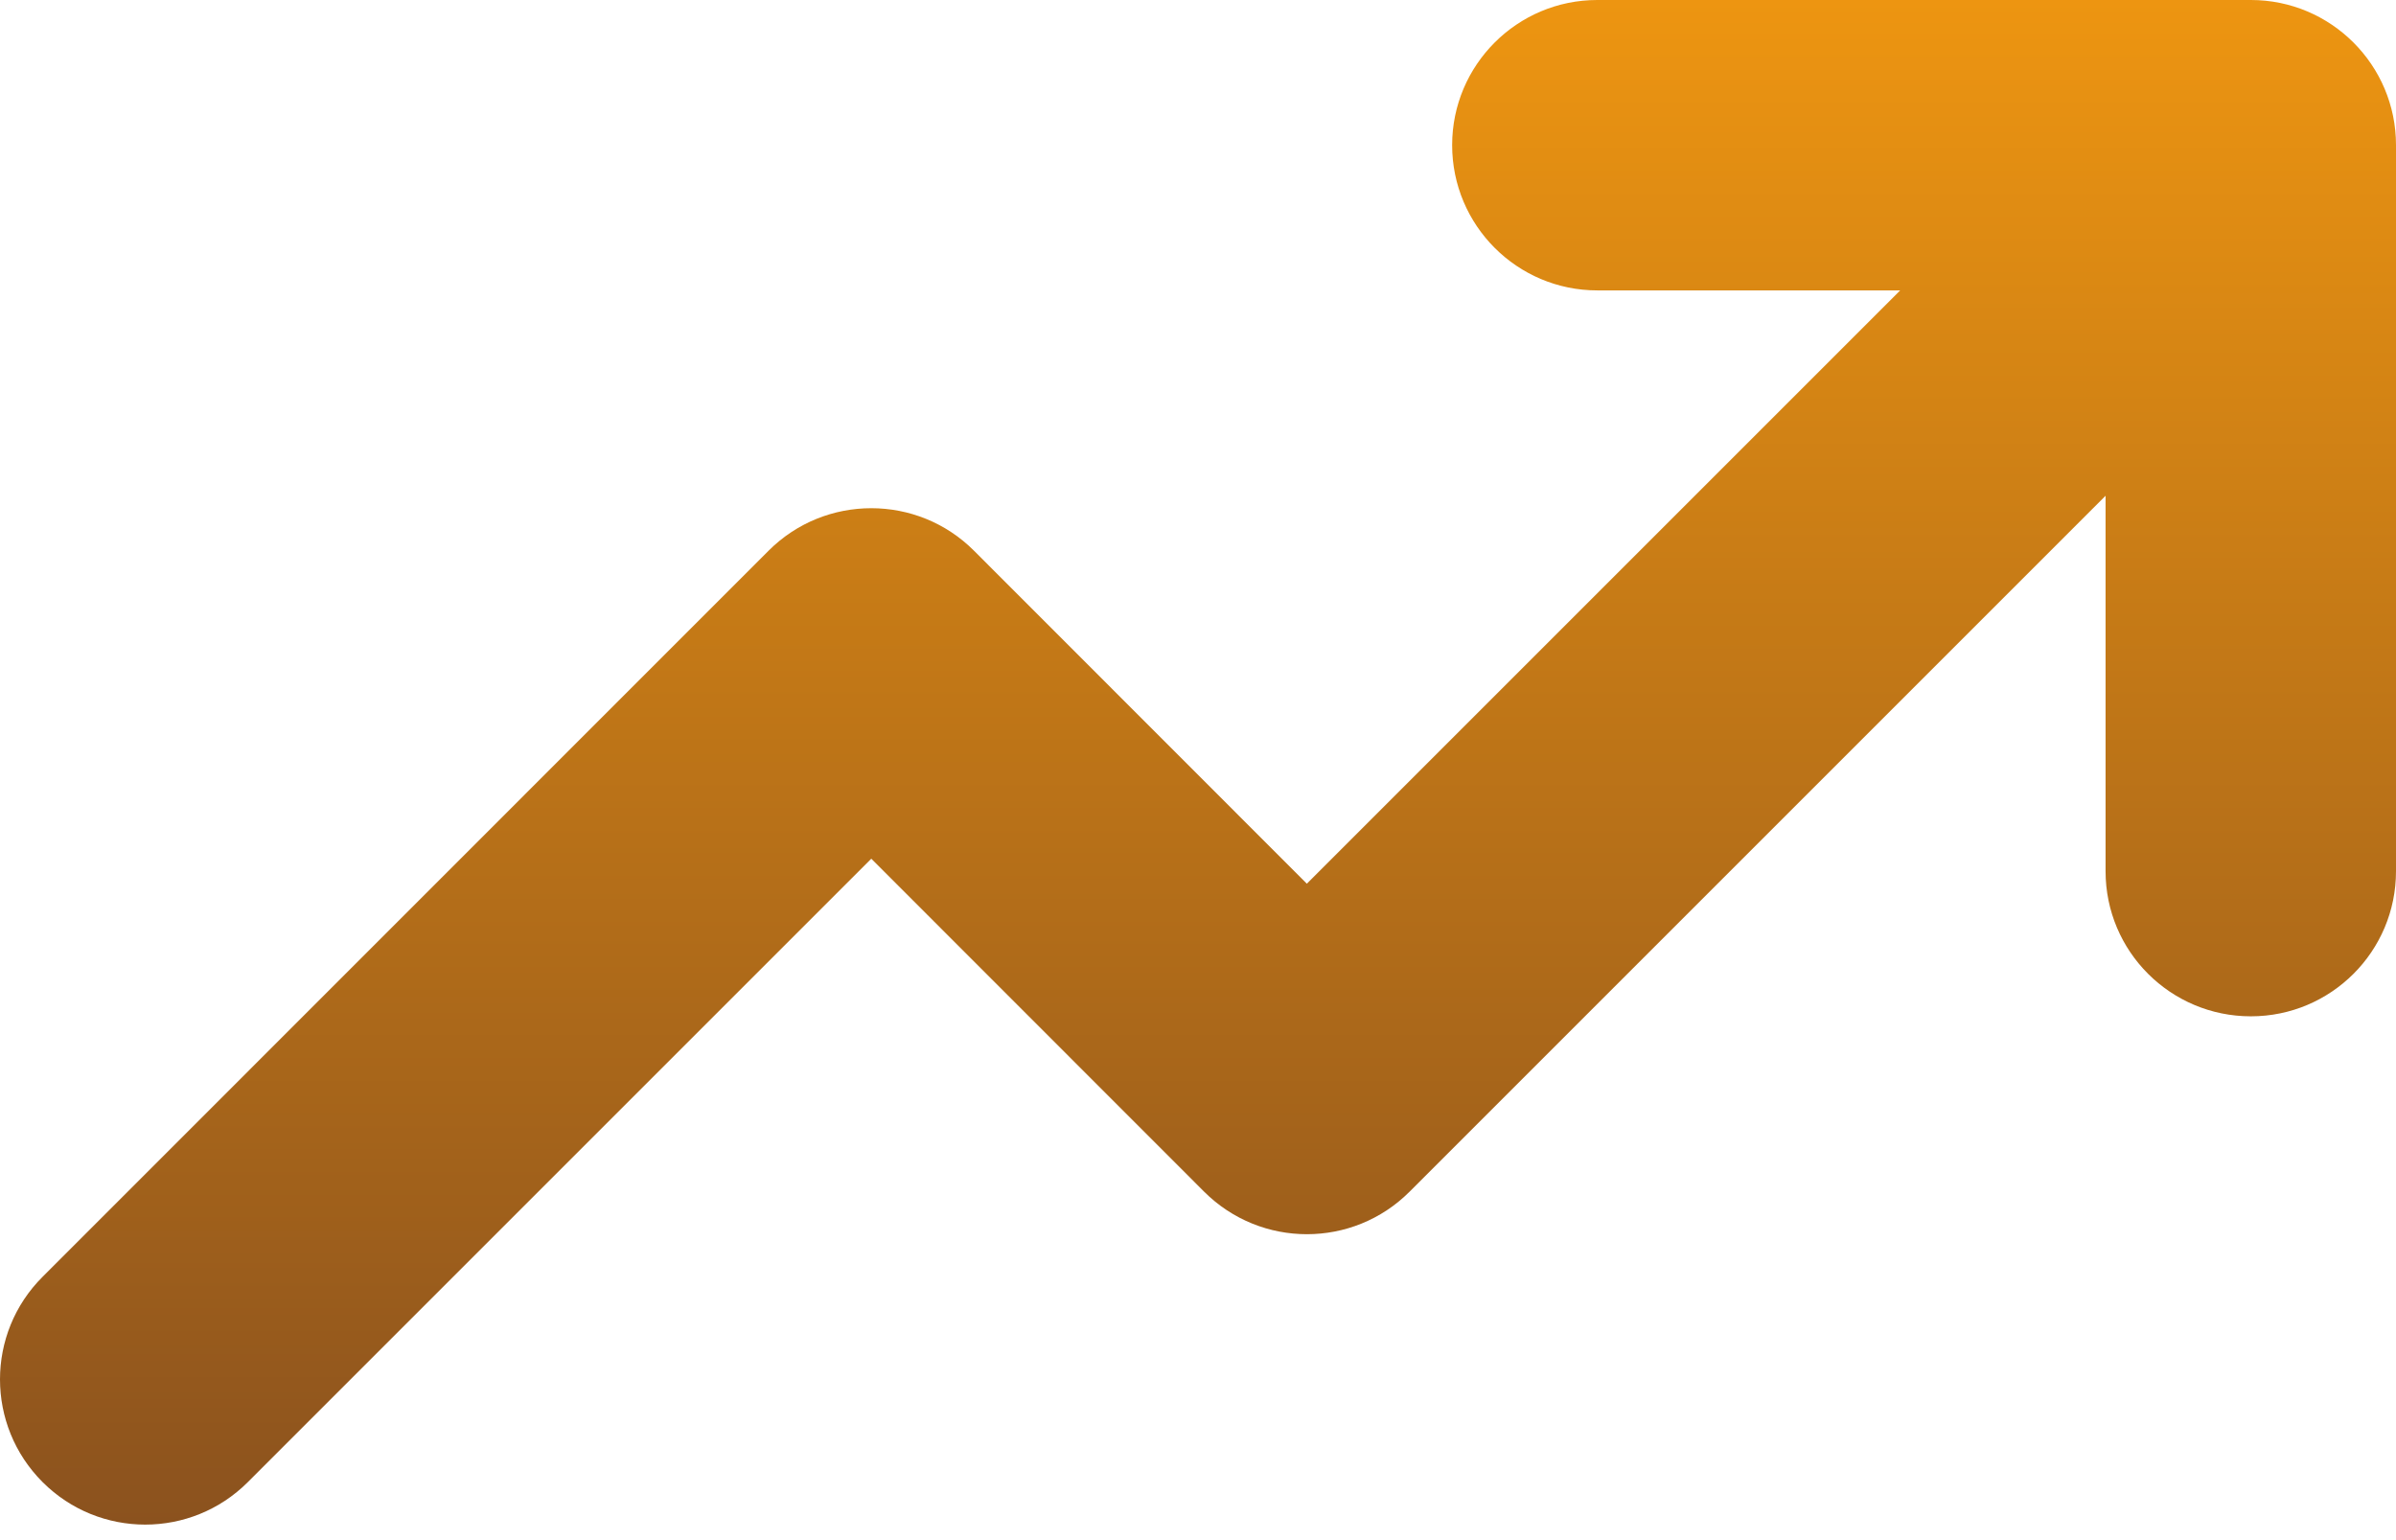 <svg viewBox="0 0 14 9" fill="none" xmlns="http://www.w3.org/2000/svg">
    <path fill-rule="evenodd" clip-rule="evenodd" d="M9.333 0C8.865 0 8.485 0.38 8.485 0.848C8.485 1.317 8.865 1.697 9.333 1.697H11.103L7.636 5.164L5.691 3.218C5.36 2.887 4.822 2.887 4.491 3.218L0.249 7.461C-0.083 7.792 -0.083 8.329 0.249 8.661C0.58 8.992 1.117 8.992 1.448 8.661L5.091 5.018L7.036 6.964C7.368 7.295 7.905 7.295 8.236 6.964L12.303 2.897V5.091C12.303 5.56 12.683 5.939 13.152 5.939C13.62 5.939 14 5.56 14 5.091V0.848C14 0.38 13.62 0 13.152 0H9.333Z" fill="url(#paint0_linear)"/>
    <defs>
    <linearGradient id="paint0_linear" x1="7" y1="0" x2="7" y2="8.909" gradientUnits="userSpaceOnUse">
    <stop stop-color="#ED9511"/>
    <stop offset="1" stop-color="#8B521E"/>
    </linearGradient>
    </defs>
</svg>
